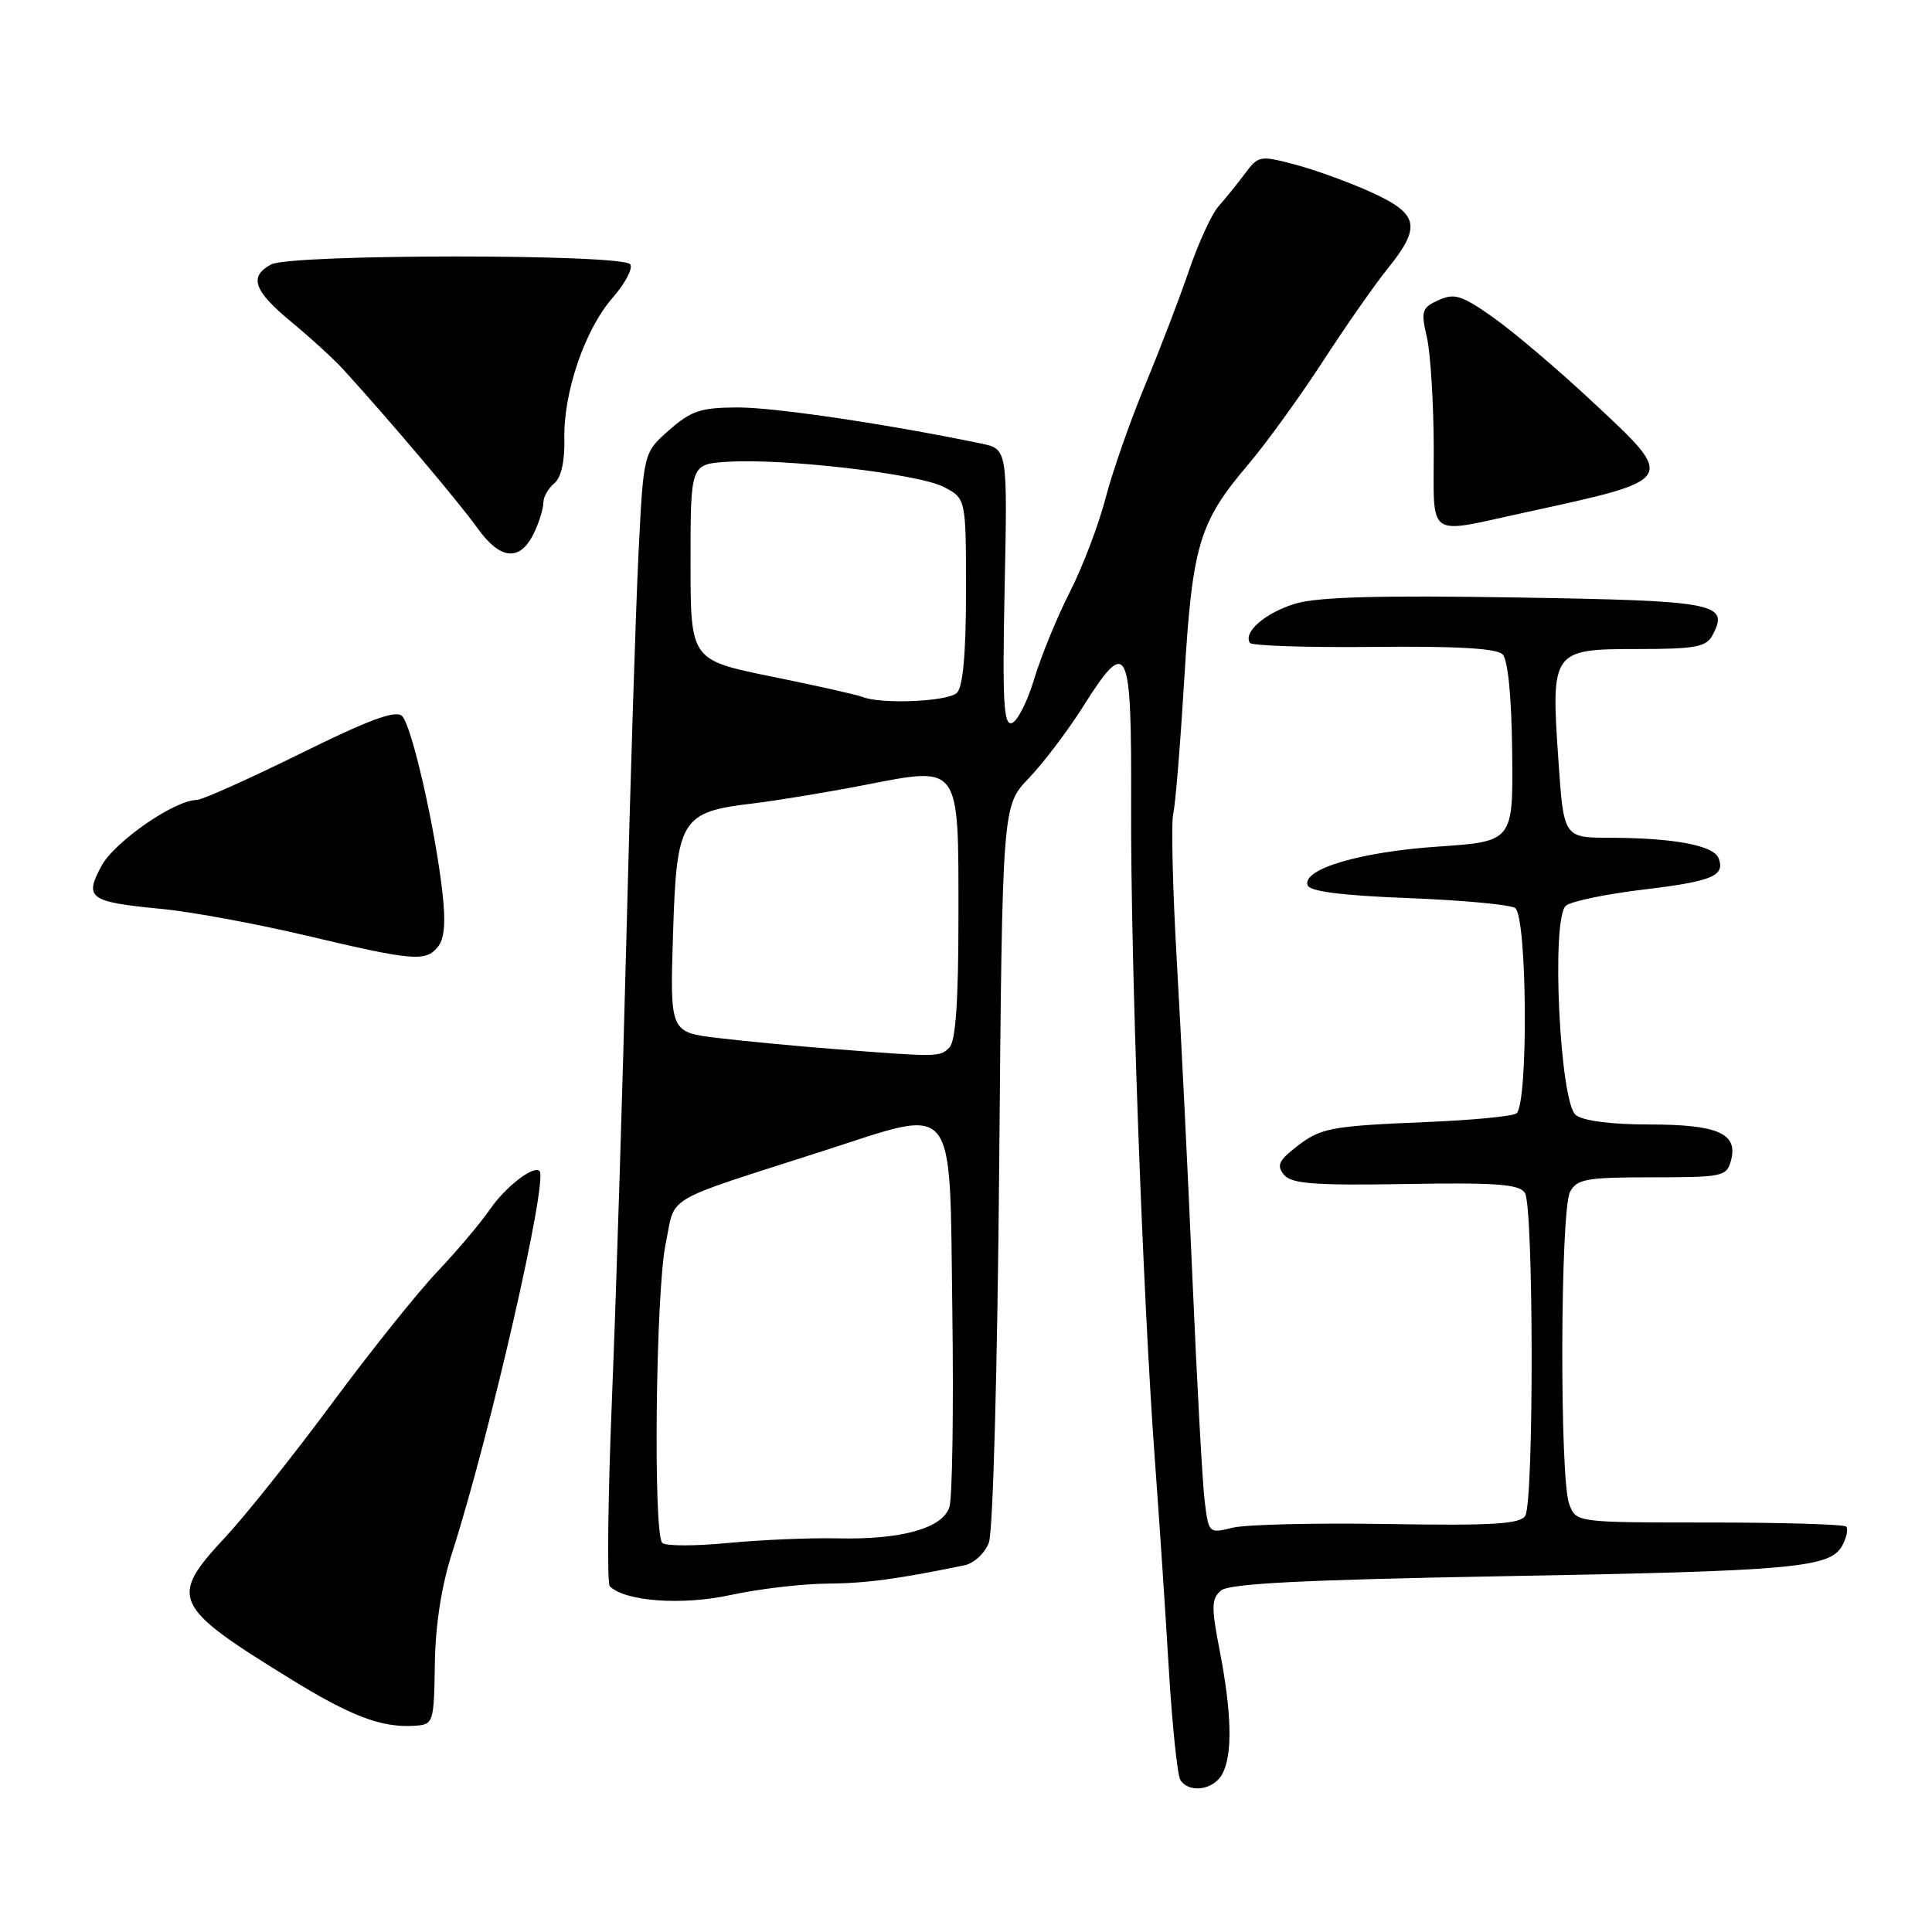 <?xml version="1.0" encoding="UTF-8" standalone="no"?>
<!DOCTYPE svg PUBLIC "-//W3C//DTD SVG 1.1//EN" "http://www.w3.org/Graphics/SVG/1.1/DTD/svg11.dtd" >
<svg xmlns="http://www.w3.org/2000/svg" xmlns:xlink="http://www.w3.org/1999/xlink" version="1.1" viewBox="0 0 256 256">
 <g >
 <path fill="currentColor"
d=" M 161.96 235.07 C 163.34 232.51 163.22 227.01 161.62 218.74 C 160.48 212.88 160.51 211.82 161.81 210.74 C 162.91 209.83 172.80 209.33 198.90 208.86 C 237.83 208.17 242.53 207.74 244.12 204.78 C 244.69 203.71 244.92 202.58 244.62 202.28 C 244.32 201.98 236.15 201.74 226.46 201.74 C 208.85 201.74 208.85 201.74 207.93 199.30 C 206.64 195.93 206.74 160.36 208.04 157.93 C 208.95 156.22 210.21 156.00 218.92 156.00 C 228.29 156.00 228.80 155.89 229.37 153.75 C 230.32 150.18 227.61 149.00 218.50 149.00 C 213.52 149.00 209.77 148.52 208.80 147.75 C 206.67 146.06 205.51 121.65 207.49 120.01 C 208.18 119.43 212.75 118.48 217.63 117.89 C 226.91 116.78 228.62 116.07 227.72 113.71 C 227.07 112.02 221.79 111.03 213.35 111.01 C 207.19 111.00 207.19 111.00 206.49 100.64 C 205.50 86.21 205.65 86.00 217.00 86.00 C 224.58 86.00 226.08 85.73 226.90 84.20 C 229.18 79.92 227.54 79.60 200.94 79.17 C 182.86 78.87 174.61 79.10 171.67 79.98 C 167.70 81.17 164.72 83.73 165.61 85.18 C 165.85 85.57 173.23 85.81 182.00 85.72 C 192.87 85.60 198.31 85.91 199.09 86.69 C 199.81 87.41 200.29 92.27 200.37 99.67 C 200.50 111.50 200.50 111.50 190.50 112.18 C 180.23 112.88 172.55 115.15 173.26 117.29 C 173.53 118.12 177.76 118.66 186.58 119.00 C 193.69 119.28 200.06 119.86 200.75 120.31 C 202.38 121.36 202.53 146.55 200.91 147.55 C 200.32 147.92 195.03 148.43 189.16 148.67 C 176.06 149.22 175.00 149.43 171.62 152.08 C 169.42 153.82 169.15 154.47 170.14 155.67 C 171.13 156.86 174.16 157.09 186.26 156.89 C 198.30 156.68 201.33 156.91 202.06 158.07 C 203.22 159.90 203.26 199.04 202.10 200.86 C 201.42 201.95 197.70 202.17 183.87 201.94 C 174.32 201.78 165.07 202.00 163.33 202.43 C 160.18 203.21 160.15 203.19 159.62 198.86 C 159.33 196.46 158.60 183.25 158.01 169.50 C 157.42 155.75 156.48 136.76 155.93 127.30 C 155.39 117.84 155.17 109.07 155.46 107.80 C 155.76 106.54 156.41 98.47 156.93 89.88 C 157.99 72.22 158.89 69.20 165.36 61.59 C 167.74 58.79 172.17 52.67 175.21 48.00 C 178.24 43.33 182.13 37.75 183.86 35.61 C 188.36 30.04 188.01 28.35 181.75 25.50 C 178.86 24.18 174.32 22.53 171.65 21.82 C 166.95 20.57 166.74 20.61 164.95 23.02 C 163.93 24.38 162.36 26.33 161.46 27.34 C 160.56 28.35 158.80 32.18 157.55 35.84 C 156.30 39.50 153.67 46.37 151.70 51.10 C 149.74 55.84 147.39 62.55 146.49 66.02 C 145.59 69.50 143.47 75.08 141.77 78.42 C 140.07 81.76 137.95 86.94 137.05 89.93 C 136.16 92.92 134.82 95.56 134.08 95.81 C 132.98 96.17 132.81 92.93 133.12 77.88 C 133.50 59.50 133.50 59.50 130.00 58.77 C 117.71 56.22 102.67 53.98 97.78 53.99 C 92.87 54.00 91.59 54.42 88.67 56.99 C 85.27 59.97 85.27 59.97 84.61 73.24 C 84.25 80.53 83.53 103.15 83.02 123.50 C 82.51 143.85 81.65 171.53 81.10 185.00 C 80.55 198.47 80.42 209.81 80.80 210.19 C 82.83 212.20 90.35 212.75 96.79 211.35 C 100.48 210.55 106.20 209.87 109.50 209.84 C 114.76 209.80 118.85 209.25 127.79 207.41 C 129.05 207.16 130.50 205.81 131.03 204.41 C 131.58 202.98 132.17 181.26 132.40 154.33 C 132.81 106.78 132.81 106.78 136.30 103.14 C 138.22 101.14 141.43 96.91 143.43 93.75 C 149.46 84.20 149.95 85.19 149.88 106.75 C 149.80 127.29 151.41 171.47 153.03 193.50 C 153.60 201.20 154.43 213.62 154.87 221.09 C 155.32 228.57 156.01 235.20 156.40 235.84 C 157.52 237.66 160.82 237.20 161.96 235.07 Z  M 57.62 220.50 C 57.69 215.31 58.50 210.12 59.91 205.74 C 64.89 190.25 72.65 156.37 71.49 155.17 C 70.71 154.37 66.95 157.28 64.92 160.25 C 63.69 162.04 60.56 165.75 57.95 168.50 C 55.34 171.25 49.04 179.12 43.95 186.00 C 38.86 192.88 32.51 200.84 29.85 203.69 C 22.34 211.73 22.83 212.82 38.40 222.41 C 46.55 227.44 50.59 228.97 55.00 228.67 C 57.43 228.50 57.50 228.29 57.62 220.50 Z  M 58.01 125.48 C 58.89 124.43 59.08 122.22 58.62 118.23 C 57.65 109.66 54.56 96.16 53.28 94.88 C 52.45 94.05 48.93 95.34 39.75 99.88 C 32.92 103.24 26.77 106.00 26.07 106.00 C 23.16 106.00 15.16 111.54 13.44 114.75 C 11.13 119.02 11.82 119.51 21.35 120.43 C 25.28 120.80 33.90 122.39 40.50 123.95 C 54.77 127.33 56.37 127.46 58.01 125.48 Z  M 70.88 70.37 C 71.50 69.01 72.00 67.31 72.00 66.58 C 72.00 65.84 72.65 64.71 73.44 64.05 C 74.36 63.29 74.84 61.14 74.78 58.18 C 74.64 52.01 77.50 43.64 81.19 39.44 C 82.82 37.58 83.87 35.60 83.52 35.03 C 82.65 33.63 38.55 33.64 35.93 35.04 C 32.94 36.64 33.60 38.53 38.63 42.68 C 41.17 44.78 44.28 47.62 45.53 49.00 C 51.80 55.89 60.80 66.53 63.25 69.96 C 66.37 74.32 69.02 74.46 70.88 70.37 Z  M 202.00 67.92 C 222.33 63.50 222.21 63.69 211.08 53.30 C 206.49 49.01 200.55 43.96 197.88 42.08 C 193.69 39.12 192.71 38.81 190.61 39.77 C 188.39 40.78 188.26 41.21 189.07 44.69 C 189.55 46.78 189.96 53.39 189.98 59.36 C 190.00 71.62 188.82 70.78 202.00 67.92 Z  M 87.75 204.44 C 86.53 203.18 86.89 171.13 88.20 164.82 C 89.56 158.22 87.44 159.47 109.16 152.48 C 127.01 146.74 125.80 145.24 126.19 173.75 C 126.37 186.81 126.19 198.49 125.80 199.70 C 124.89 202.52 119.41 204.04 110.91 203.84 C 107.38 203.76 100.90 204.03 96.50 204.45 C 92.10 204.88 88.16 204.87 87.75 204.44 Z  M 110.50 139.00 C 105.55 138.62 98.64 137.96 95.14 137.54 C 88.77 136.78 88.77 136.78 89.18 123.77 C 89.65 108.51 90.22 107.59 99.78 106.46 C 102.92 106.08 109.55 104.99 114.50 104.03 C 127.34 101.54 127.00 101.07 127.00 121.45 C 127.00 132.68 126.63 137.97 125.80 138.80 C 124.52 140.08 124.39 140.08 110.50 139.00 Z  M 114.26 92.34 C 113.57 92.06 108.17 90.85 102.26 89.65 C 91.50 87.46 91.50 87.46 91.50 74.48 C 91.50 61.50 91.50 61.50 96.39 61.19 C 103.86 60.71 121.67 62.78 125.02 64.51 C 128.00 66.05 128.00 66.05 128.00 78.33 C 128.00 86.54 127.60 91.00 126.80 91.80 C 125.63 92.97 116.75 93.35 114.26 92.34 Z "/>
</g>
</svg>